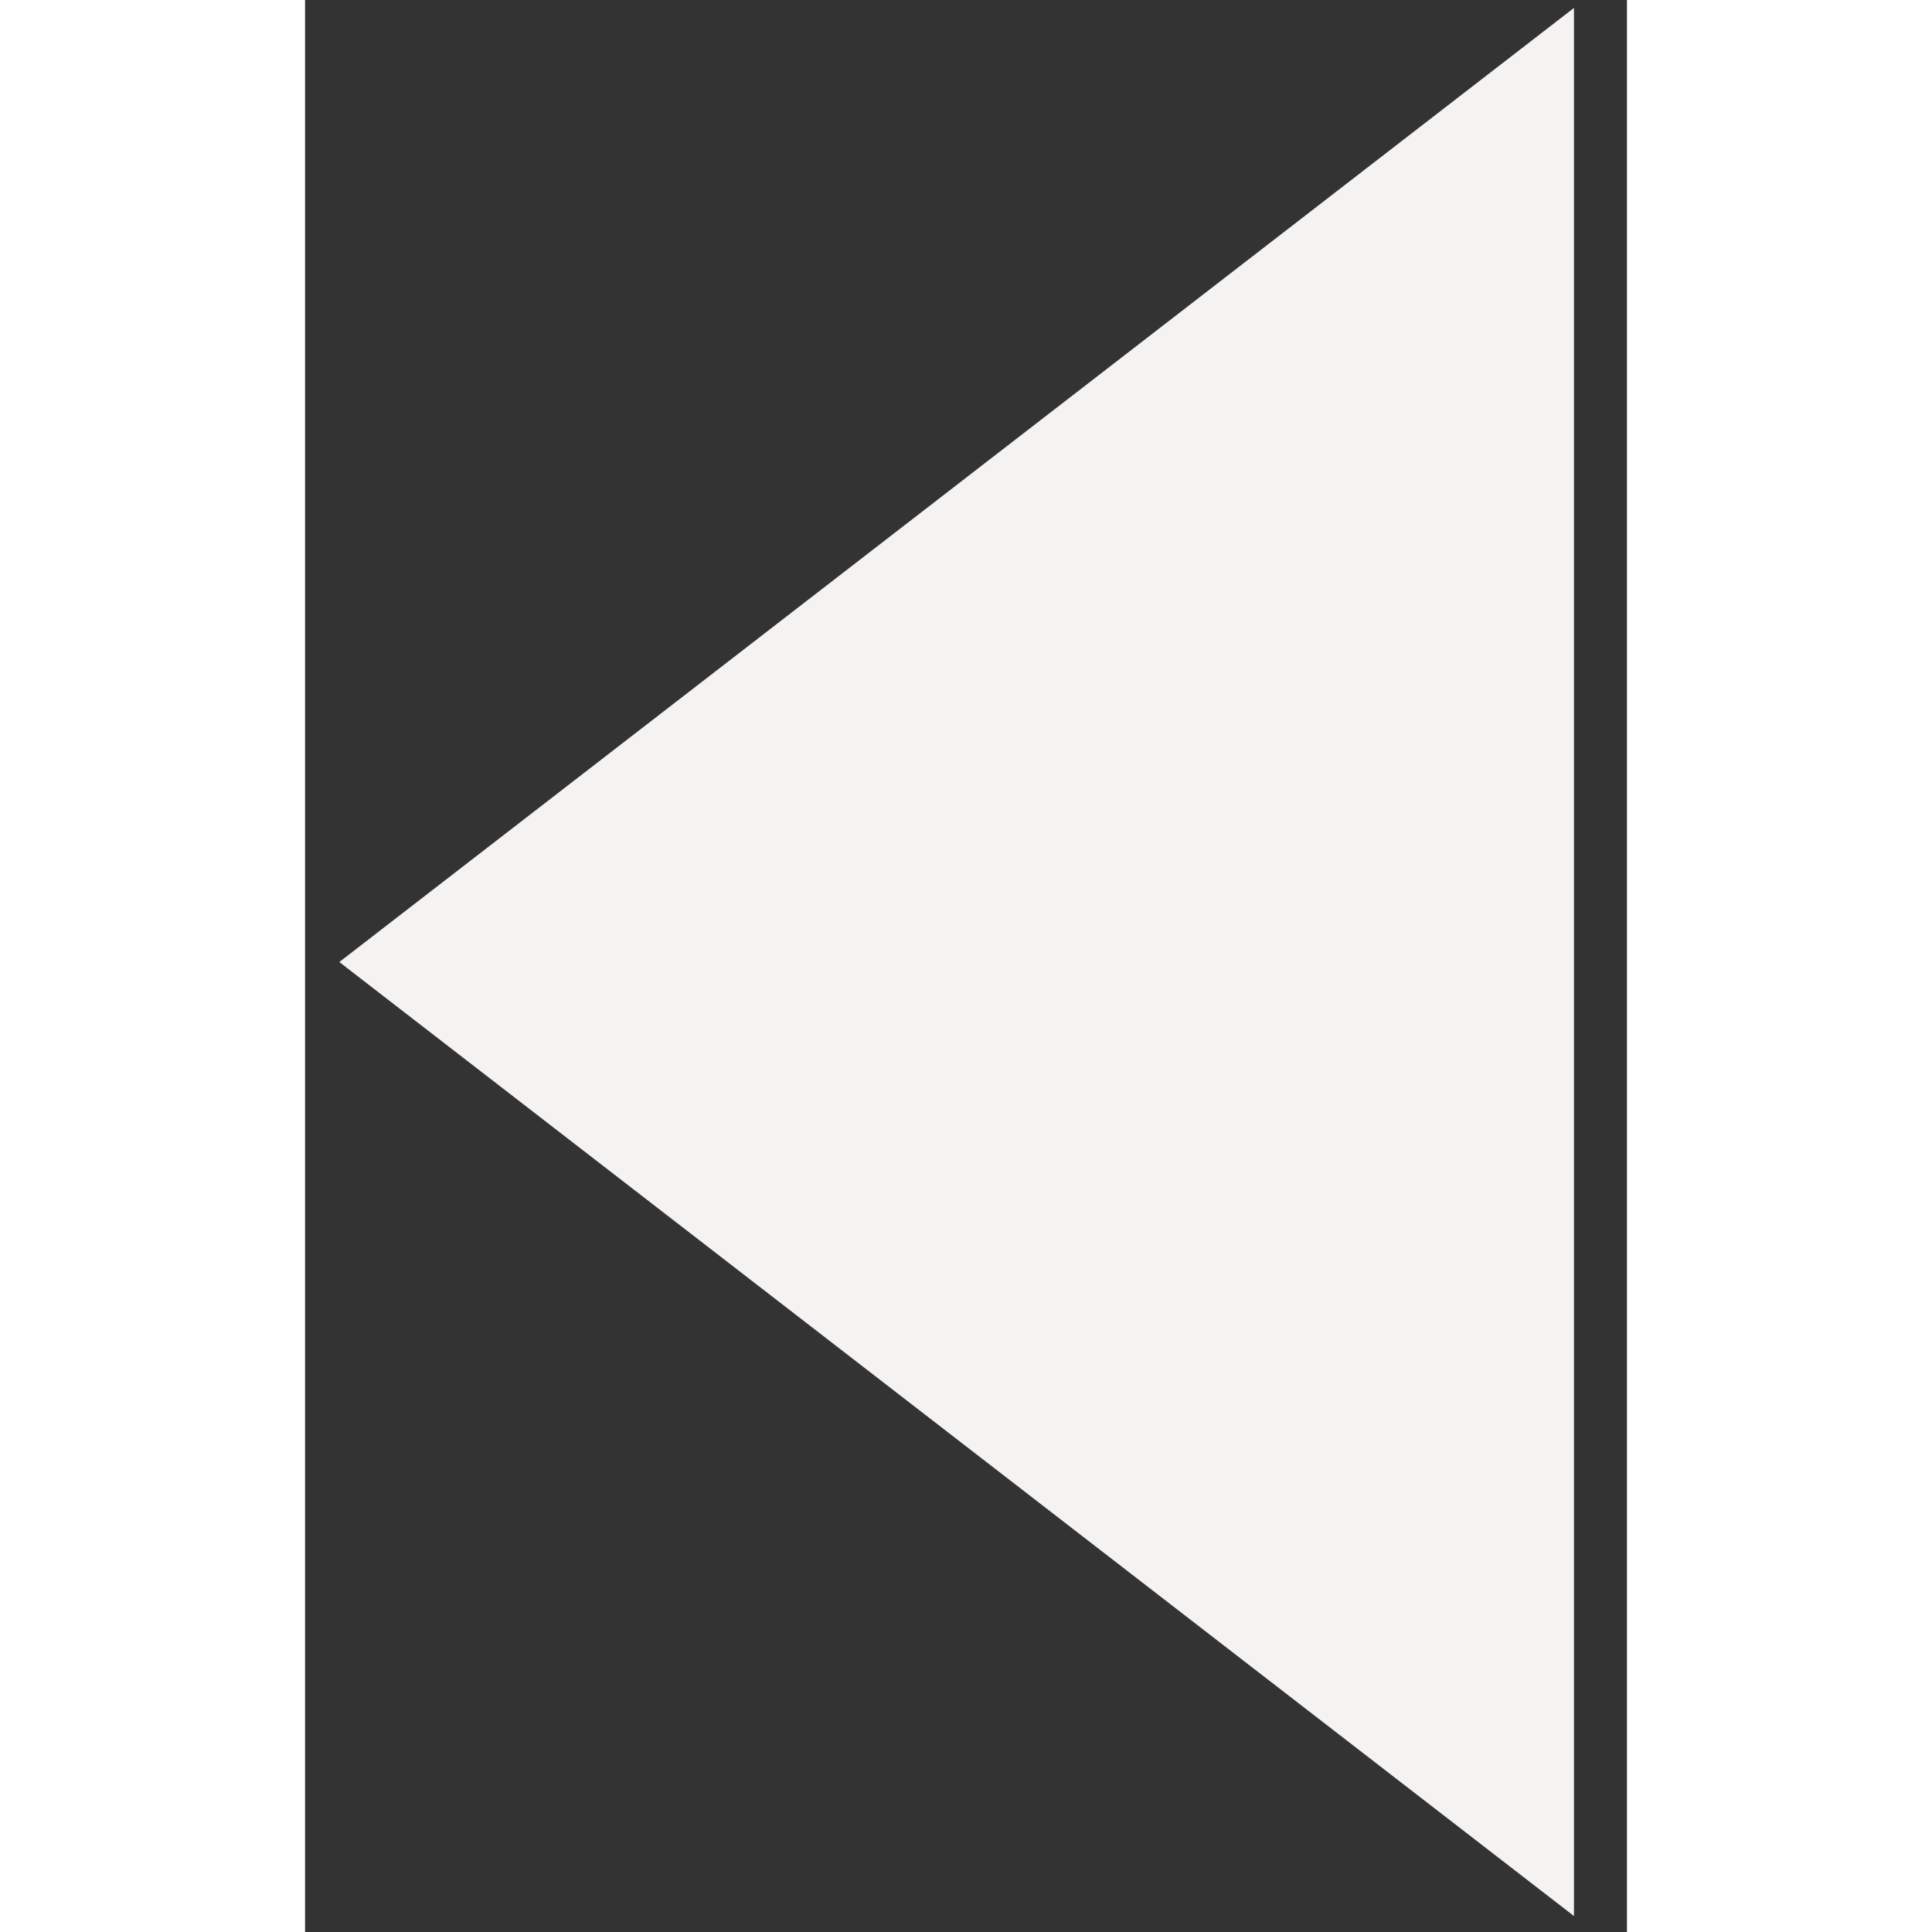 <svg width="15" height="15" viewBox="0 0 13 19" fill="none" xmlns="http://www.w3.org/2000/svg">
  <rect x="0" y="0" width="13" height="19" fill="#333333" stroke="none"/>
  <path d="M0.337 9.461L12.479 0.078V18.843L0.337 9.461Z" fill="#F5F3F2" />
</svg>